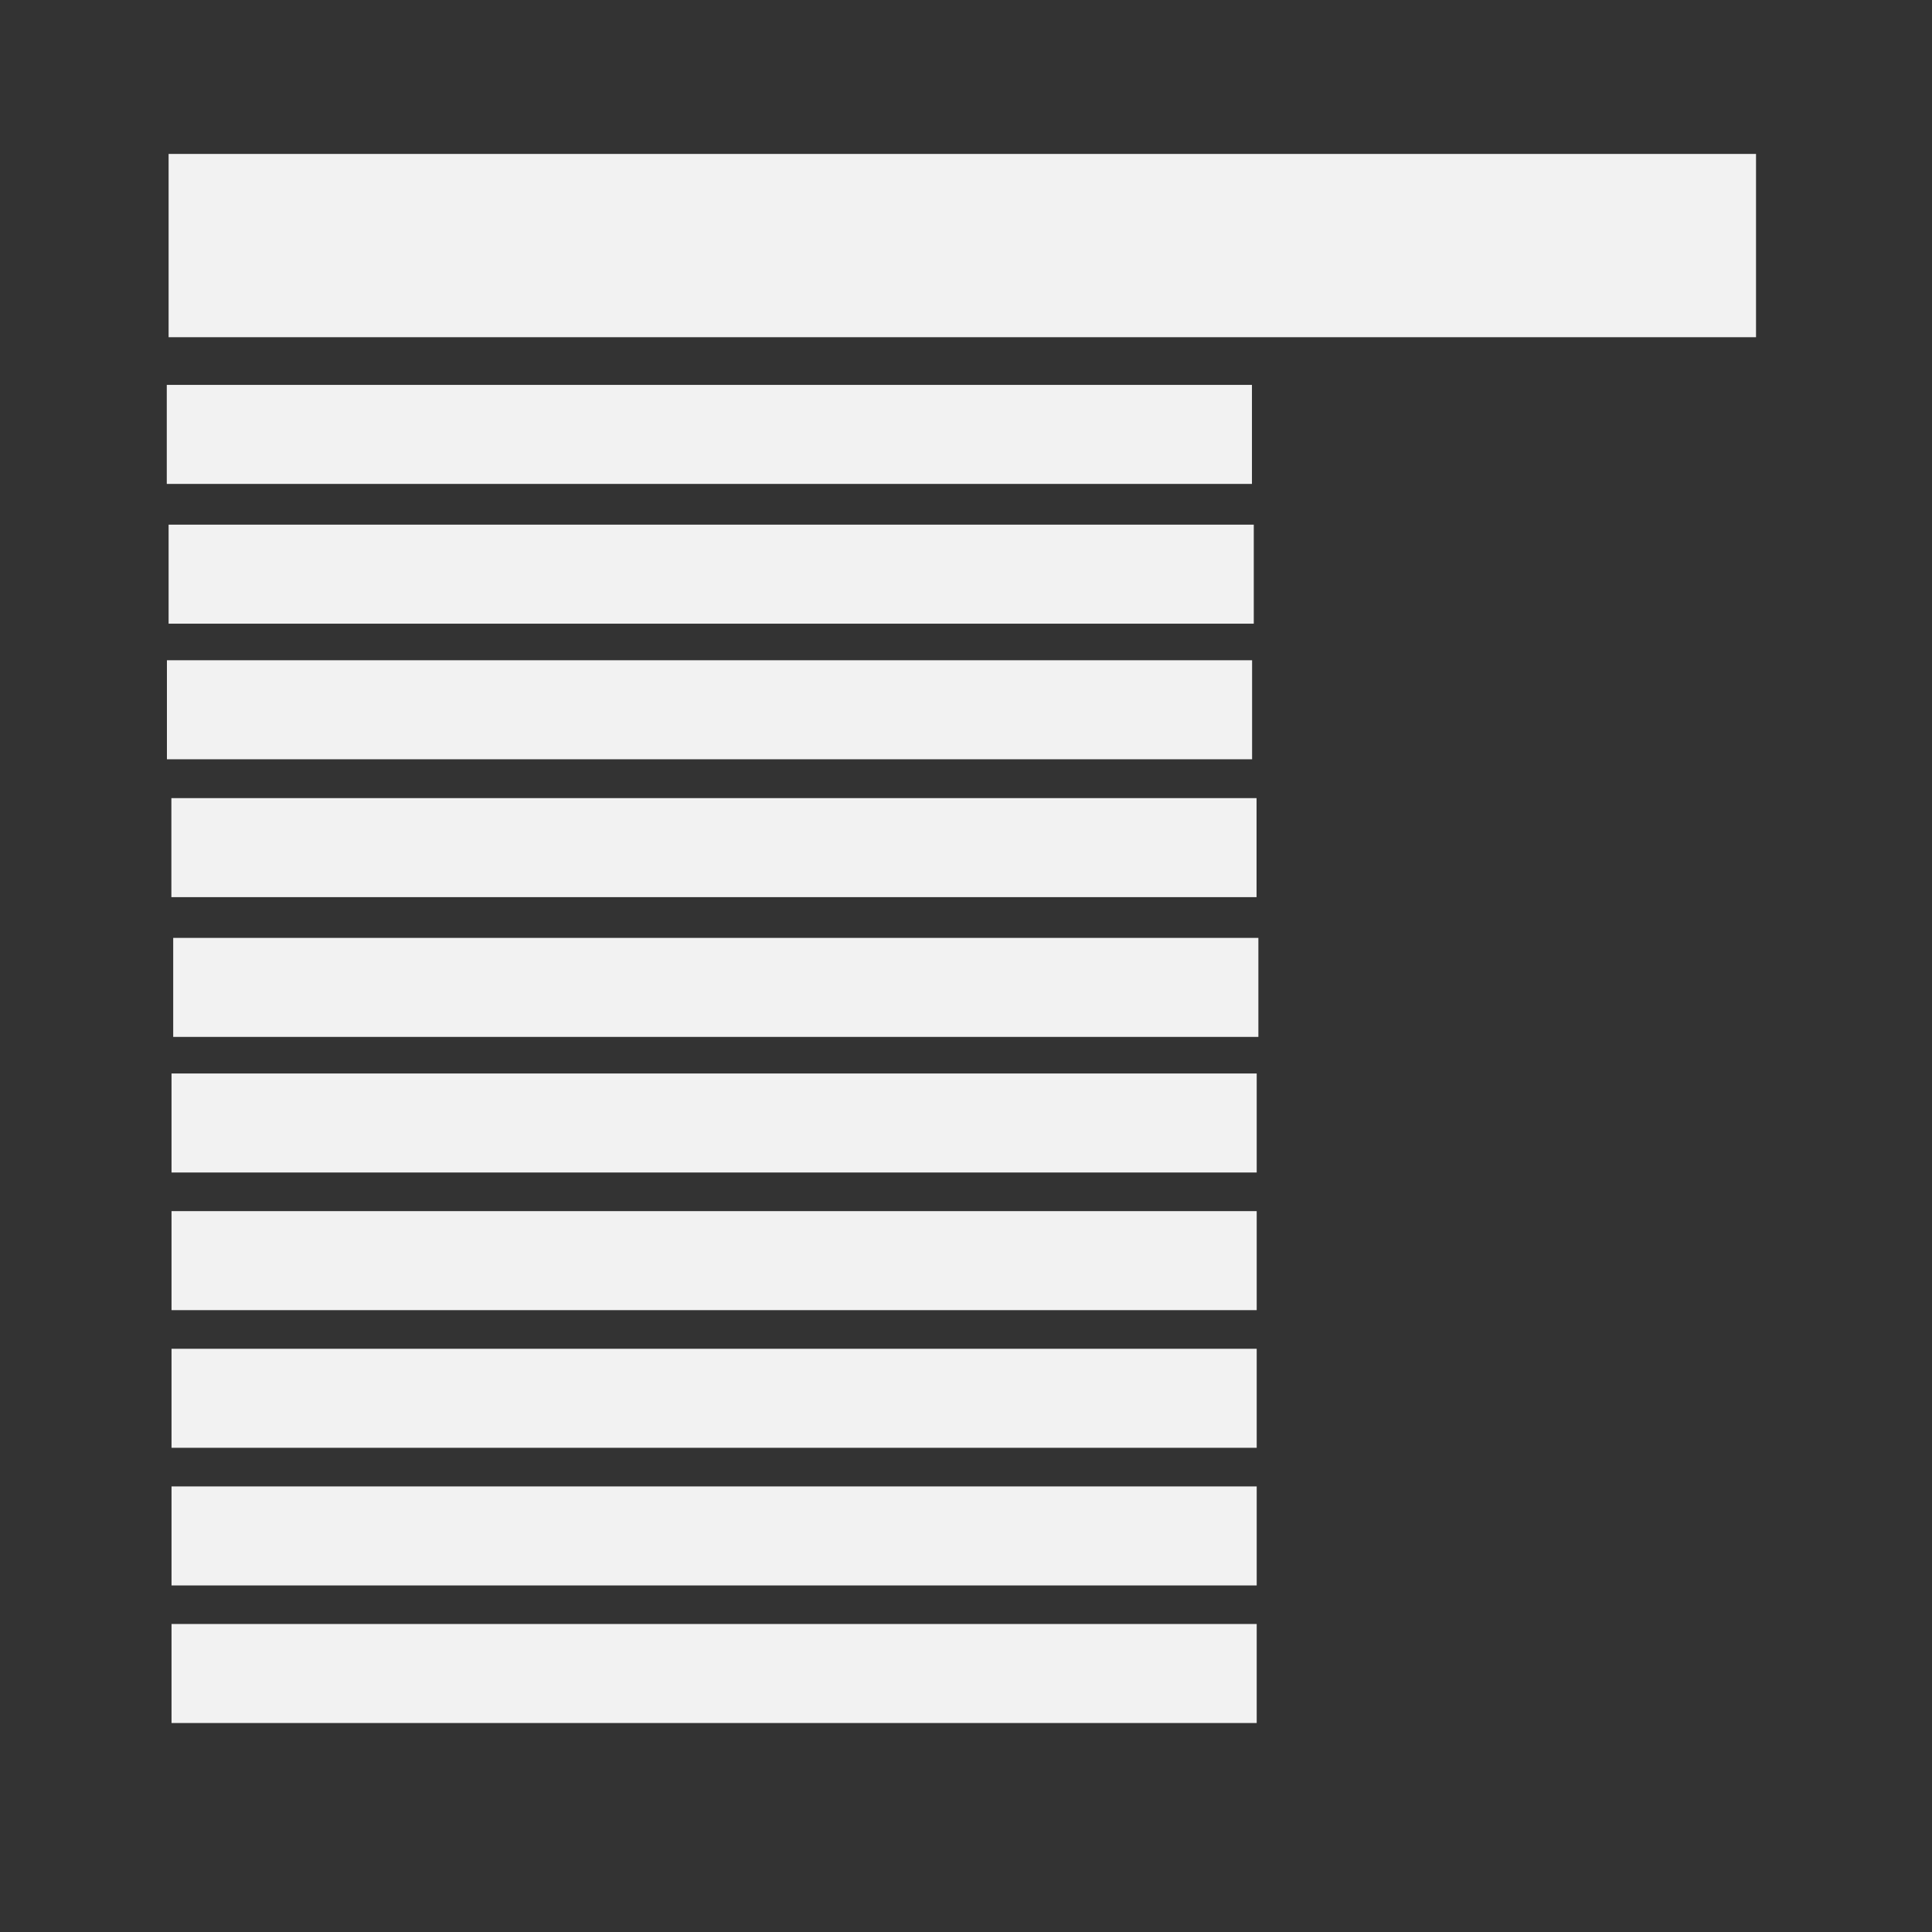 <?xml version="1.0" encoding="UTF-8" standalone="no"?>
<!-- Created with Inkscape (http://www.inkscape.org/) -->

<svg
   xmlns:dc="http://purl.org/dc/elements/1.1/"
   xmlns:cc="http://creativecommons.org/ns#"
   xmlns:rdf="http://www.w3.org/1999/02/22-rdf-syntax-ns#"
   xmlns:svg="http://www.w3.org/2000/svg"
   xmlns="http://www.w3.org/2000/svg"
   xmlns:sodipodi="http://sodipodi.sourceforge.net/DTD/sodipodi-0.dtd"
   xmlns:inkscape="http://www.inkscape.org/namespaces/inkscape"
   width="100"
   height="100"
   viewBox="0 0 26.458 26.458"
   version="1.1"
   id="svg8"
   inkscape:version="0.92.3 (2405546, 2018-03-11)"
   sodipodi:docname="majors_selected.svg">
  <rect x="0" y="0" width="26.458" height="26.458" fill="#333333" stroke="none"/>
  <defs
     id="defs2" />
  <sodipodi:namedview
     id="base"
     pagecolor="#ffffff"
     bordercolor="#666666"
     borderopacity="1.0"
     inkscape:pageopacity="0.0"
     inkscape:pageshadow="2"
     inkscape:zoom="5.27"
     inkscape:cx="29.127135"
     inkscape:cy="46.237877"
     inkscape:document-units="mm"
     inkscape:current-layer="layer1"
     showgrid="false"
     units="px"
     inkscape:window-width="738"
     inkscape:window-height="423"
     inkscape:window-x="17"
     inkscape:window-y="238"
     inkscape:window-maximized="0" />
  <g
     inkscape:label="Layer 1"
     inkscape:groupmode="layer"
     id="layer1"
     transform="translate(0,-270.542)">
    <rect
       style="opacity:1;vector-effect:none;fill:#f2f2f2;fill-opacity:1;fill-rule:evenodd;stroke:none;stroke-width:0.265;stroke-linecap:butt;stroke-linejoin:miter;stroke-miterlimit:4;stroke-dasharray:none;stroke-dashoffset:0;stroke-opacity:1"
       id="rect1385"
       width="21.739"
       height="2.51"
       x="2.309"
       y="272.65" />
    <rect
       style="opacity:1;vector-effect:none;fill:#f2f2f2;fill-opacity:1;fill-rule:evenodd;stroke:none;stroke-width:0.161;stroke-linecap:butt;stroke-linejoin:miter;stroke-miterlimit:4;stroke-dasharray:none;stroke-dashoffset:0;stroke-opacity:1"
       id="rect1385-3"
       width="14.861"
       height="1.356"
       x="2.284"
       y="275.813" />
    <rect
       style="opacity:1;vector-effect:none;fill:#f2f2f2;fill-opacity:1;fill-rule:evenodd;stroke:none;stroke-width:0.161;stroke-linecap:butt;stroke-linejoin:miter;stroke-miterlimit:4;stroke-dasharray:none;stroke-dashoffset:0;stroke-opacity:1"
       id="rect1385-3-6"
       width="14.861"
       height="1.356"
       x="2.309"
       y="-279.083"
       transform="scale(1,-1)" />
    <rect
       style="opacity:1;vector-effect:none;fill:#f2f2f2;fill-opacity:1;fill-rule:evenodd;stroke:none;stroke-width:0.161;stroke-linecap:butt;stroke-linejoin:miter;stroke-miterlimit:4;stroke-dasharray:none;stroke-dashoffset:0;stroke-opacity:1"
       id="rect1385-3-6-7"
       width="14.861"
       height="1.356"
       x="2.286"
       y="-280.94"
       transform="scale(1,-1)" />
    <rect
       style="opacity:1;vector-effect:none;fill:#f2f2f2;fill-opacity:1;fill-rule:evenodd;stroke:none;stroke-width:0.161;stroke-linecap:butt;stroke-linejoin:miter;stroke-miterlimit:4;stroke-dasharray:none;stroke-dashoffset:0;stroke-opacity:1"
       id="rect1385-3-5"
       width="14.861"
       height="1.356"
       x="2.347"
       y="281.472" />
    <rect
       style="opacity:1;vector-effect:none;fill:#f2f2f2;fill-opacity:1;fill-rule:evenodd;stroke:none;stroke-width:0.161;stroke-linecap:butt;stroke-linejoin:miter;stroke-miterlimit:4;stroke-dasharray:none;stroke-dashoffset:0;stroke-opacity:1"
       id="rect1385-3-6-3"
       width="14.861"
       height="1.356"
       x="2.372"
       y="-284.742"
       transform="scale(1,-1)" />
    <rect
       style="opacity:1;vector-effect:none;fill:#f2f2f2;fill-opacity:1;fill-rule:evenodd;stroke:none;stroke-width:0.161;stroke-linecap:butt;stroke-linejoin:miter;stroke-miterlimit:4;stroke-dasharray:none;stroke-dashoffset:0;stroke-opacity:1"
       id="rect1385-3-6-7-5"
       width="14.861"
       height="1.356"
       x="2.349"
       y="-286.599"
       transform="scale(1,-1)" />
    <rect
       style="opacity:1;vector-effect:none;fill:#f2f2f2;fill-opacity:1;fill-rule:evenodd;stroke:none;stroke-width:0.161;stroke-linecap:butt;stroke-linejoin:miter;stroke-miterlimit:4;stroke-dasharray:none;stroke-dashoffset:0;stroke-opacity:1"
       id="rect1385-3-6-7-6"
       width="14.861"
       height="1.356"
       x="2.349"
       y="-288.484"
       transform="scale(1,-1)" />
    <rect
       style="opacity:1;vector-effect:none;fill:#f2f2f2;fill-opacity:1;fill-rule:evenodd;stroke:none;stroke-width:0.161;stroke-linecap:butt;stroke-linejoin:miter;stroke-miterlimit:4;stroke-dasharray:none;stroke-dashoffset:0;stroke-opacity:1"
       id="rect1385-3-5-2"
       width="14.861"
       height="1.356"
       x="2.349"
       y="289.013" />
    <rect
       style="opacity:1;vector-effect:none;fill:#f2f2f2;fill-opacity:1;fill-rule:evenodd;stroke:none;stroke-width:0.161;stroke-linecap:butt;stroke-linejoin:miter;stroke-miterlimit:4;stroke-dasharray:none;stroke-dashoffset:0;stroke-opacity:1"
       id="rect1385-3-6-3-9"
       width="14.861"
       height="1.356"
       x="2.349"
       y="-292.254"
       transform="scale(1,-1)" />
    <rect
       style="opacity:1;vector-effect:none;fill:#f2f2f2;fill-opacity:1;fill-rule:evenodd;stroke:none;stroke-width:0.161;stroke-linecap:butt;stroke-linejoin:miter;stroke-miterlimit:4;stroke-dasharray:none;stroke-dashoffset:0;stroke-opacity:1"
       id="rect1385-3-6-7-5-1"
       width="14.861"
       height="1.356"
       x="2.349"
       y="-294.138"
       transform="scale(1,-1)" />
  </g>
</svg>
